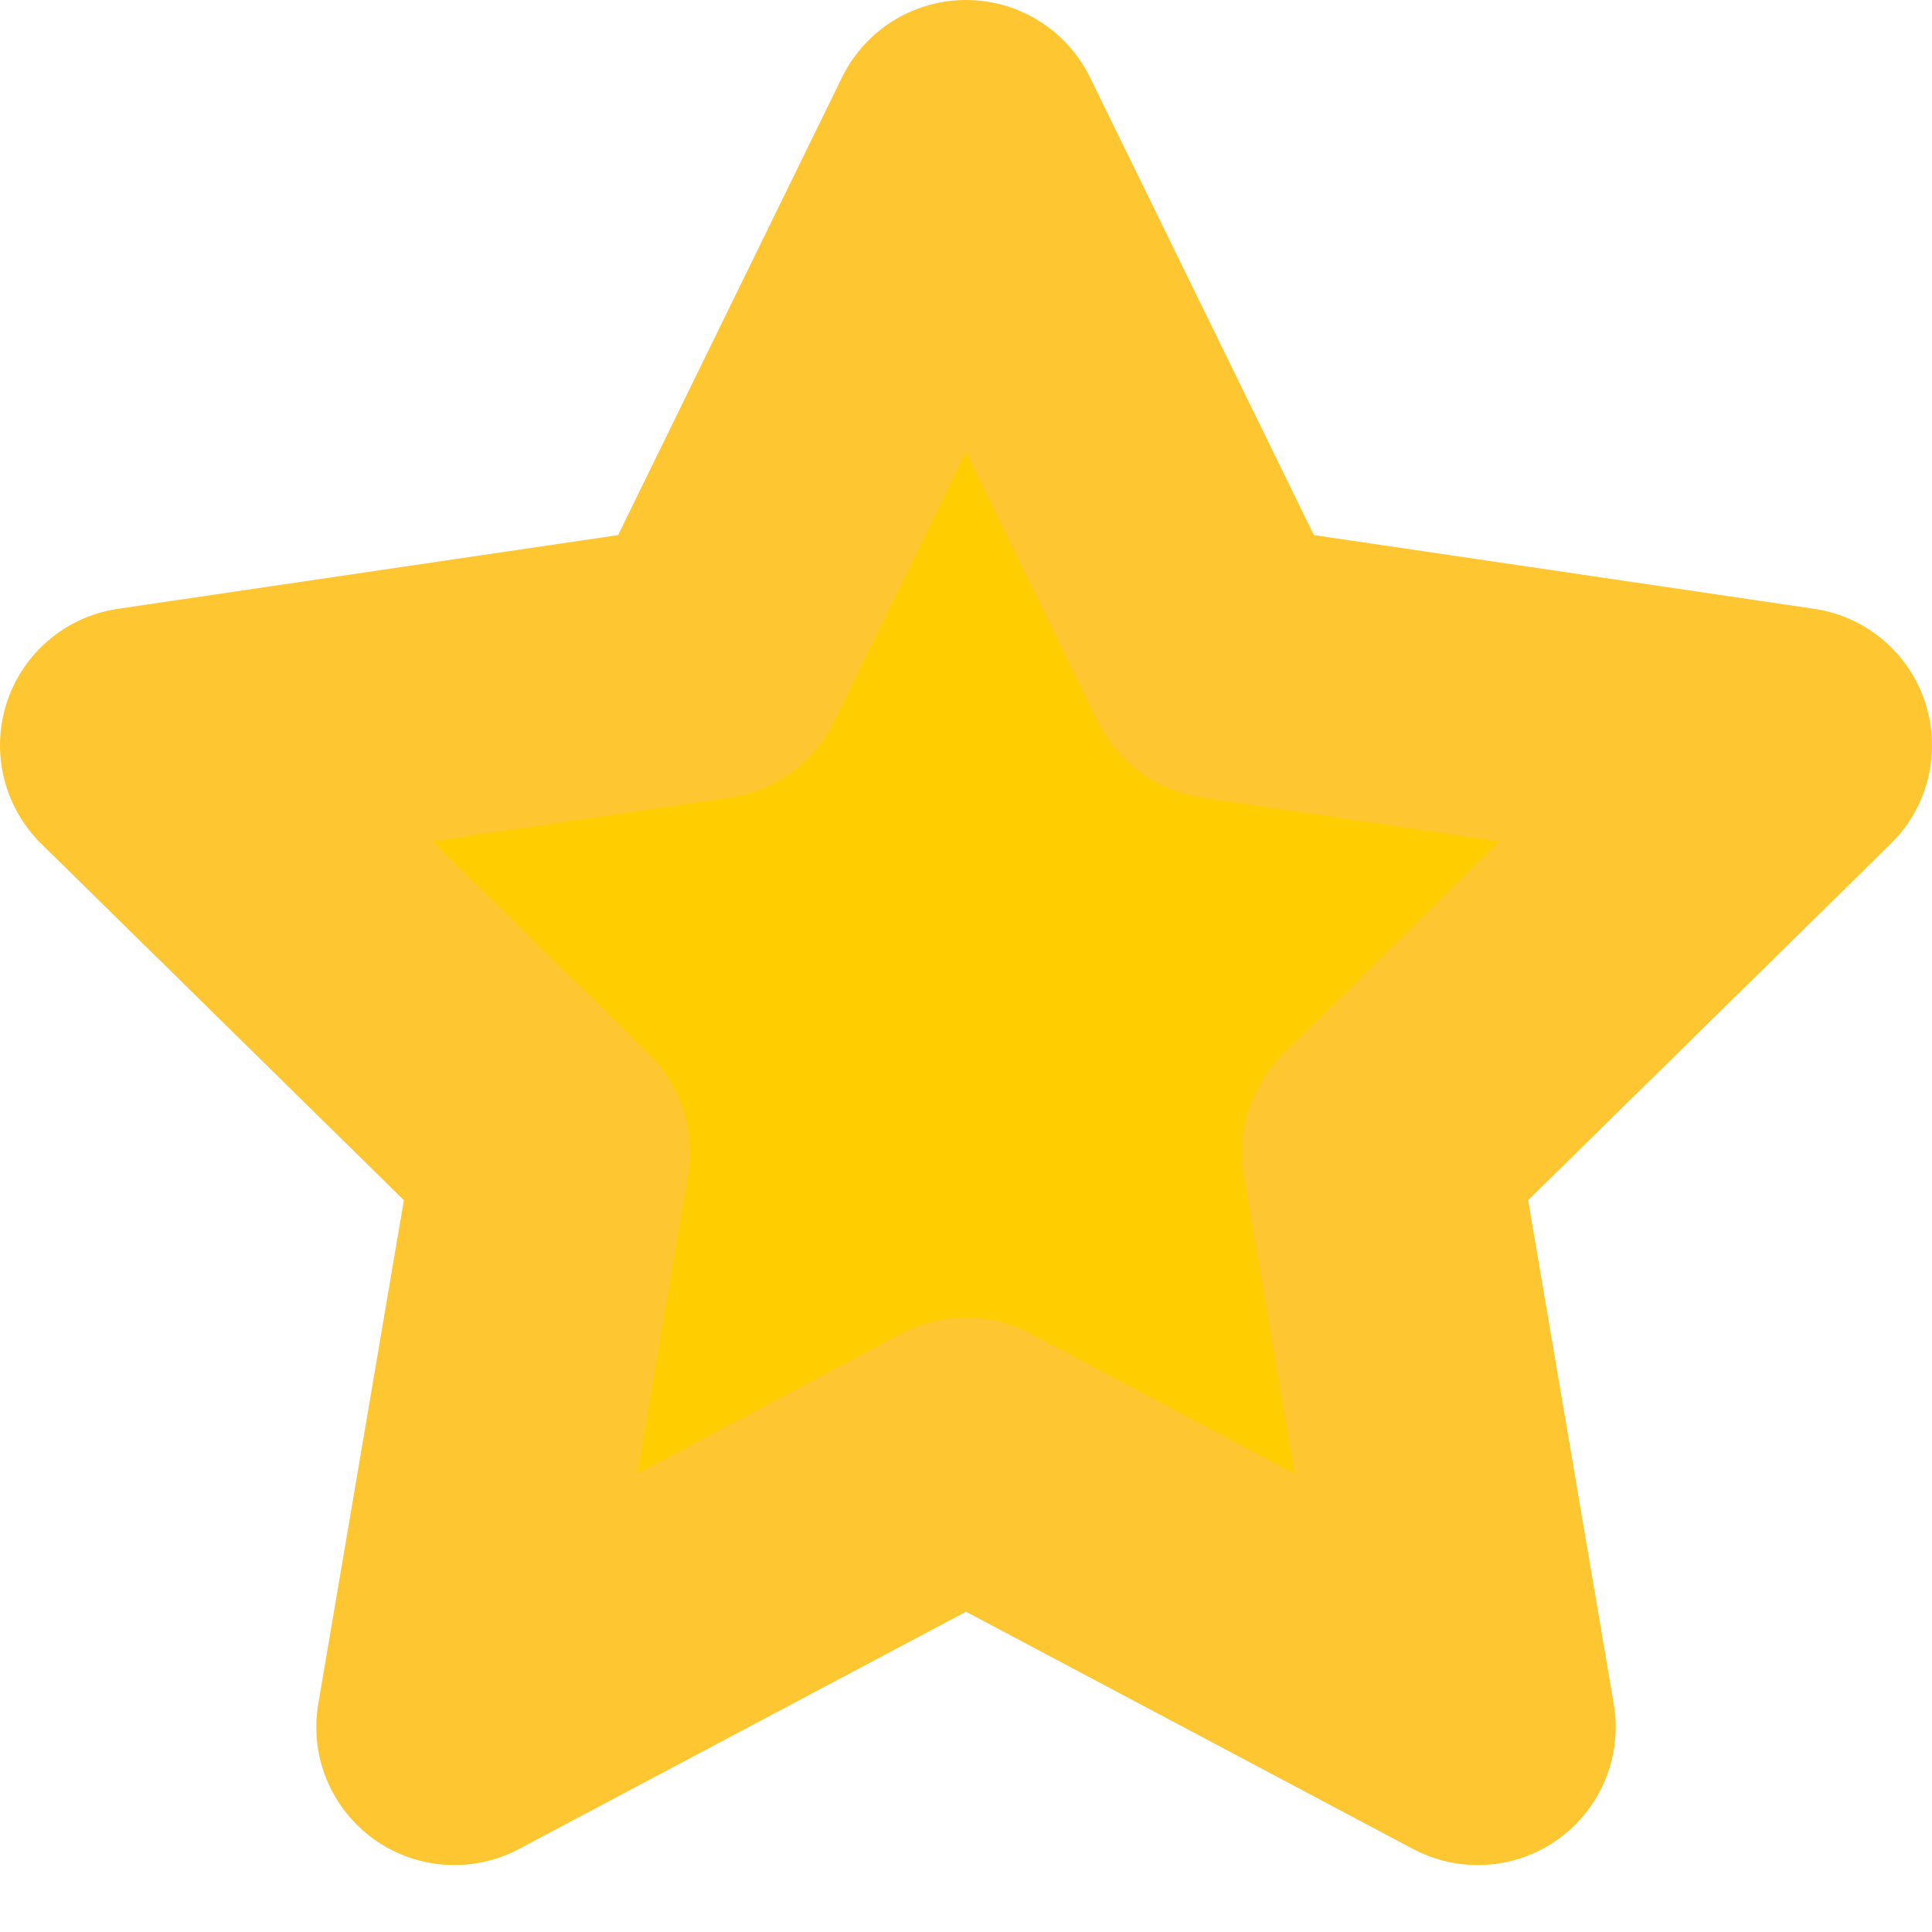<svg width="14" height="14" viewBox="0 0 14 14" fill="none" xmlns="http://www.w3.org/2000/svg">
<path d="M7 1L8.854 4.79L13 5.401L10 8.35L10.708 12.515L7 10.547L3.292 12.515L4 8.35L1 5.401L5.146 4.79L7 1Z" fill="#FFCD00" stroke="#FEC631" stroke-width="2" stroke-linecap="round" stroke-linejoin="round"/>
</svg>
